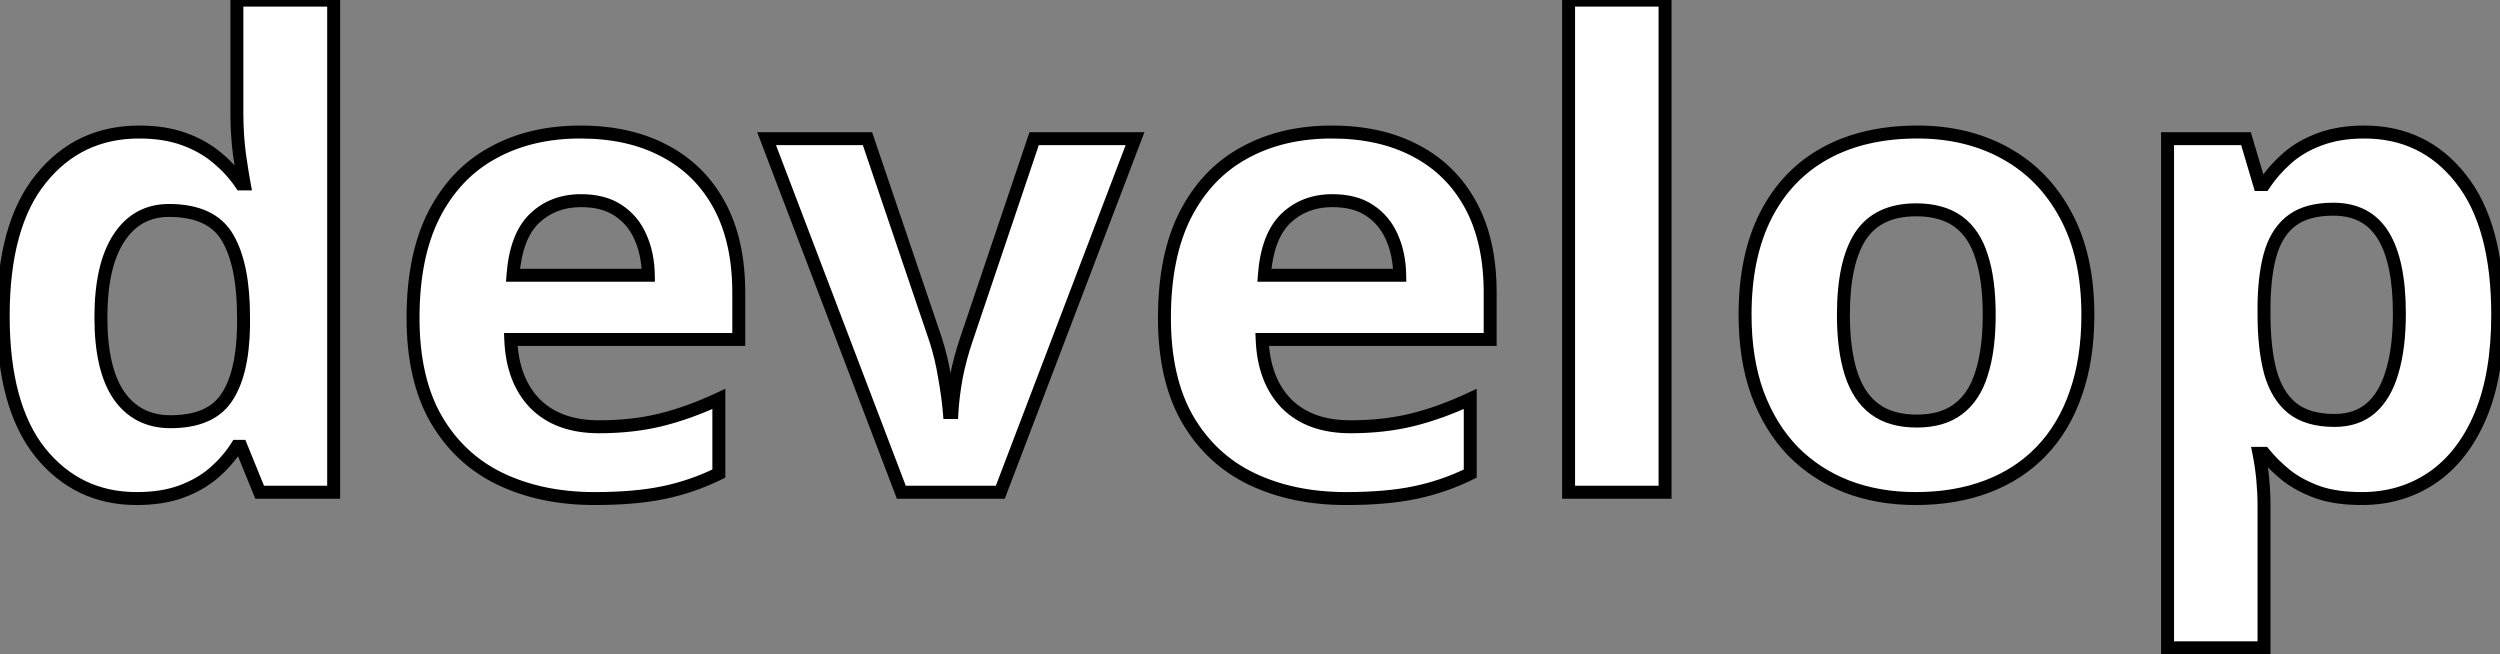 <svg width="386" height="101" viewBox="0 0 386 101" fill="none" xmlns="http://www.w3.org/2000/svg">
<rect x="0" y="0" width="386" height="101" fill="#808080" stroke="none"/>
<path d="M21.098 76.977C15.01 76.977 10.046 74.6 6.205 69.848C2.396 65.062 0.492 58.047 0.492 48.803C0.492 39.46 2.429 32.397 6.303 27.611C10.176 22.794 15.238 20.385 21.488 20.385C24.092 20.385 26.387 20.743 28.373 21.459C30.359 22.175 32.068 23.135 33.5 24.34C34.965 25.544 36.202 26.895 37.211 28.393H37.699C37.504 27.351 37.26 25.821 36.967 23.803C36.706 21.752 36.576 19.652 36.576 17.504V0.023H51.518V76H40.092L37.211 68.92H36.576C35.632 70.417 34.444 71.784 33.012 73.022C31.612 74.226 29.936 75.186 27.982 75.902C26.029 76.618 23.734 76.977 21.098 76.977ZM26.322 65.111C30.391 65.111 33.256 63.907 34.916 61.498C36.609 59.057 37.504 55.395 37.602 50.512V48.9C37.602 43.594 36.788 39.542 35.16 36.742C33.533 33.91 30.505 32.494 26.078 32.494C22.79 32.494 20.219 33.91 18.363 36.742C16.508 39.574 15.58 43.66 15.58 48.998C15.58 54.337 16.508 58.357 18.363 61.059C20.251 63.76 22.904 65.111 26.322 65.111ZM89.603 20.385C94.649 20.385 98.995 21.361 102.641 23.314C106.286 25.235 109.102 28.035 111.088 31.713C113.074 35.391 114.066 39.883 114.066 45.19V52.416H78.861C79.024 56.615 80.277 59.919 82.621 62.328C84.997 64.704 88.285 65.893 92.484 65.893C95.967 65.893 99.158 65.534 102.055 64.818C104.952 64.102 107.93 63.028 110.99 61.596V73.119C108.288 74.454 105.456 75.43 102.494 76.049C99.564 76.667 96 76.977 91.801 76.977C86.332 76.977 81.482 75.967 77.25 73.949C73.051 71.931 69.747 68.855 67.338 64.721C64.962 60.587 63.773 55.378 63.773 49.096C63.773 42.715 64.848 37.41 66.996 33.178C69.177 28.913 72.204 25.723 76.078 23.607C79.952 21.459 84.46 20.385 89.603 20.385ZM89.701 30.98C86.804 30.98 84.395 31.908 82.475 33.764C80.587 35.619 79.496 38.533 79.203 42.504H100.102C100.069 40.29 99.662 38.321 98.881 36.596C98.132 34.87 96.993 33.503 95.463 32.494C93.966 31.485 92.045 30.98 89.701 30.98ZM139.164 76L118.363 21.41H133.939L144.486 52.514C145.072 54.337 145.528 56.257 145.854 58.275C146.212 60.294 146.456 62.1 146.586 63.695H146.977C147.074 61.97 147.302 60.131 147.66 58.178C148.051 56.225 148.555 54.337 149.174 52.514L159.672 21.41H175.248L154.447 76H139.164ZM205.619 20.385C210.665 20.385 215.01 21.361 218.656 23.314C222.302 25.235 225.118 28.035 227.104 31.713C229.089 35.391 230.082 39.883 230.082 45.19V52.416H194.877C195.04 56.615 196.293 59.919 198.637 62.328C201.013 64.704 204.301 65.893 208.5 65.893C211.983 65.893 215.173 65.534 218.07 64.818C220.967 64.102 223.946 63.028 227.006 61.596V73.119C224.304 74.454 221.472 75.43 218.51 76.049C215.58 76.667 212.016 76.977 207.816 76.977C202.348 76.977 197.497 75.967 193.266 73.949C189.066 71.931 185.762 68.855 183.354 64.721C180.977 60.587 179.789 55.378 179.789 49.096C179.789 42.715 180.863 37.41 183.012 33.178C185.193 28.913 188.22 25.723 192.094 23.607C195.967 21.459 200.476 20.385 205.619 20.385ZM205.717 30.98C202.82 30.98 200.411 31.908 198.49 33.764C196.602 35.619 195.512 38.533 195.219 42.504H216.117C216.085 40.29 215.678 38.321 214.896 36.596C214.148 34.87 213.008 33.503 211.479 32.494C209.981 31.485 208.061 30.98 205.717 30.98ZM257.084 76H242.191V0.023H257.084V76ZM322.367 48.607C322.367 53.165 321.749 57.201 320.512 60.717C319.307 64.232 317.533 67.211 315.189 69.652C312.878 72.061 310.079 73.884 306.791 75.121C303.536 76.358 299.857 76.977 295.756 76.977C291.915 76.977 288.383 76.358 285.16 75.121C281.97 73.884 279.187 72.061 276.811 69.652C274.467 67.211 272.644 64.232 271.342 60.717C270.072 57.201 269.438 53.165 269.438 48.607C269.438 42.553 270.512 37.426 272.66 33.227C274.809 29.027 277.868 25.837 281.84 23.656C285.811 21.475 290.548 20.385 296.049 20.385C301.16 20.385 305.684 21.475 309.623 23.656C313.594 25.837 316.703 29.027 318.949 33.227C321.228 37.426 322.367 42.553 322.367 48.607ZM284.623 48.607C284.623 52.188 285.014 55.199 285.795 57.641C286.576 60.082 287.797 61.921 289.457 63.158C291.117 64.395 293.282 65.014 295.951 65.014C298.588 65.014 300.72 64.395 302.348 63.158C304.008 61.921 305.212 60.082 305.961 57.641C306.742 55.199 307.133 52.188 307.133 48.607C307.133 44.994 306.742 41.999 305.961 39.623C305.212 37.214 304.008 35.408 302.348 34.203C300.688 32.999 298.523 32.397 295.854 32.397C291.915 32.397 289.05 33.747 287.26 36.449C285.502 39.151 284.623 43.204 284.623 48.607ZM365.043 20.385C371.195 20.385 376.16 22.777 379.936 27.562C383.744 32.348 385.648 39.363 385.648 48.607C385.648 54.792 384.753 60.001 382.963 64.232C381.173 68.432 378.699 71.606 375.541 73.754C372.383 75.902 368.754 76.977 364.652 76.977C362.016 76.977 359.753 76.651 357.865 76C355.977 75.316 354.366 74.454 353.031 73.412C351.697 72.338 350.541 71.199 349.564 69.994H348.783C349.044 71.296 349.239 72.631 349.369 73.998C349.499 75.365 349.564 76.7 349.564 78.002V100.023H334.672V21.41H346.781L348.881 28.49H349.564C350.541 27.025 351.729 25.674 353.129 24.438C354.529 23.201 356.205 22.224 358.158 21.508C360.144 20.759 362.439 20.385 365.043 20.385ZM360.258 32.299C357.654 32.299 355.587 32.836 354.057 33.91C352.527 34.984 351.404 36.596 350.688 38.744C350.004 40.893 349.63 43.611 349.564 46.898V48.51C349.564 52.025 349.89 55.004 350.541 57.445C351.225 59.887 352.348 61.742 353.91 63.012C355.505 64.281 357.686 64.916 360.453 64.916C362.732 64.916 364.604 64.281 366.068 63.012C367.533 61.742 368.624 59.887 369.34 57.445C370.089 54.971 370.463 51.96 370.463 48.412C370.463 43.074 369.633 39.053 367.973 36.352C366.312 33.65 363.741 32.299 360.258 32.299Z" fill="white"/>
<path d="M6.205 69.848L5.423 70.47L5.427 70.476L6.205 69.848ZM6.303 27.611L7.08 28.241L7.082 28.238L6.303 27.611ZM33.5 24.34L32.856 25.105L32.865 25.112L33.5 24.34ZM37.211 28.393L36.382 28.951L36.679 29.393H37.211V28.393ZM37.699 28.393V29.393H38.904L38.682 28.208L37.699 28.393ZM36.967 23.803L35.975 23.929L35.976 23.938L35.977 23.946L36.967 23.803ZM36.576 0.023V-0.977H35.576V0.023H36.576ZM51.518 0.023H52.518V-0.977H51.518V0.023ZM51.518 76V77H52.518V76H51.518ZM40.092 76L39.166 76.377L39.419 77H40.092V76ZM37.211 68.92L38.137 68.543L37.884 67.92H37.211V68.92ZM36.576 68.92V67.92H36.025L35.73 68.387L36.576 68.92ZM33.012 73.022L33.664 73.779L33.665 73.778L33.012 73.022ZM34.916 61.498L34.094 60.928L34.093 60.931L34.916 61.498ZM37.602 50.512L38.601 50.532L38.602 50.522V50.512H37.602ZM35.16 36.742L34.293 37.24L34.296 37.245L35.16 36.742ZM18.363 61.059L17.539 61.625L17.544 61.631L18.363 61.059ZM21.098 75.977C15.314 75.977 10.635 73.738 6.983 69.219L5.427 70.476C9.457 75.463 14.707 77.977 21.098 77.977V75.977ZM6.987 69.225C3.376 64.687 1.492 57.932 1.492 48.803H-0.508C-0.508 58.163 1.417 65.438 5.423 70.47L6.987 69.225ZM1.492 48.803C1.492 39.576 3.408 32.776 7.08 28.241L5.525 26.982C1.45 32.017 -0.508 39.344 -0.508 48.803H1.492ZM7.082 28.238C10.764 23.659 15.537 21.385 21.488 21.385V19.385C14.939 19.385 9.589 21.928 5.523 26.985L7.082 28.238ZM21.488 21.385C24.003 21.385 26.179 21.731 28.034 22.4L28.712 20.518C26.596 19.755 24.182 19.385 21.488 19.385V21.385ZM28.034 22.4C29.922 23.081 31.525 23.986 32.856 25.105L34.144 23.575C32.61 22.285 30.795 21.269 28.712 20.518L28.034 22.4ZM32.865 25.112C34.259 26.258 35.429 27.538 36.382 28.951L38.04 27.834C36.974 26.252 35.671 24.83 34.135 23.567L32.865 25.112ZM37.211 29.393H37.699V27.393H37.211V29.393ZM38.682 28.208C38.491 27.187 38.249 25.674 37.956 23.659L35.977 23.946C36.271 25.968 36.517 27.515 36.716 28.577L38.682 28.208ZM37.959 23.677C37.704 21.669 37.576 19.612 37.576 17.504H35.576C35.576 19.693 35.709 21.834 35.975 23.929L37.959 23.677ZM37.576 17.504V0.023H35.576V17.504H37.576ZM36.576 1.023H51.518V-0.977H36.576V1.023ZM50.518 0.023V76H52.518V0.023H50.518ZM51.518 75H40.092V77H51.518V75ZM41.018 75.623L38.137 68.543L36.285 69.297L39.166 76.377L41.018 75.623ZM37.211 67.92H36.576V69.92H37.211V67.92ZM35.73 68.387C34.843 69.795 33.721 71.088 32.358 72.265L33.665 73.778C35.167 72.481 36.422 71.04 37.422 69.453L35.73 68.387ZM32.359 72.263C31.061 73.38 29.493 74.284 27.638 74.963L28.327 76.841C30.378 76.089 32.163 75.072 33.664 73.779L32.359 72.263ZM27.638 74.963C25.82 75.63 23.647 75.977 21.098 75.977V77.977C23.822 77.977 26.238 77.607 28.327 76.841L27.638 74.963ZM26.322 66.111C30.581 66.111 33.825 64.843 35.739 62.066L34.093 60.931C32.686 62.971 30.202 64.111 26.322 64.111V66.111ZM35.738 62.068C37.594 59.391 38.502 55.497 38.601 50.532L36.602 50.492C36.506 55.292 35.624 58.722 34.094 60.928L35.738 62.068ZM38.602 50.512V48.9H36.602V50.512H38.602ZM38.602 48.9C38.602 43.519 37.781 39.26 36.025 36.24L34.296 37.245C35.795 39.823 36.602 43.67 36.602 48.9H38.602ZM36.027 36.244C34.16 32.994 30.719 31.494 26.078 31.494V33.494C30.291 33.494 32.906 34.826 34.293 37.24L36.027 36.244ZM26.078 31.494C22.441 31.494 19.56 33.09 17.527 36.194L19.2 37.29C20.877 34.73 23.14 33.494 26.078 33.494V31.494ZM17.527 36.194C15.52 39.258 14.58 43.568 14.58 48.998H16.58C16.58 43.751 17.496 39.891 19.2 37.29L17.527 36.194ZM14.58 48.998C14.58 54.423 15.518 58.681 17.539 61.625L19.188 60.492C17.498 58.032 16.58 54.25 16.58 48.998H14.58ZM17.544 61.631C19.627 64.612 22.592 66.111 26.322 66.111V64.111C23.216 64.111 20.876 62.908 19.183 60.486L17.544 61.631ZM102.641 23.314L102.168 24.196L102.175 24.199L102.641 23.314ZM111.088 31.713L110.208 32.188L111.088 31.713ZM114.066 52.416V53.416H115.066V52.416H114.066ZM78.861 52.416V51.416H77.822L77.862 52.455L78.861 52.416ZM82.621 62.328L81.904 63.026L81.914 63.035L82.621 62.328ZM110.99 61.596H111.99V60.023L110.566 60.69L110.99 61.596ZM110.99 73.119L111.433 74.016L111.99 73.74V73.119H110.99ZM102.494 76.049L102.29 75.07L102.288 75.07L102.494 76.049ZM77.25 73.949L76.817 74.85L76.82 74.852L77.25 73.949ZM67.338 64.721L66.471 65.219L66.474 65.224L67.338 64.721ZM66.996 33.178L66.106 32.722L66.104 32.725L66.996 33.178ZM76.078 23.607L76.558 24.485L76.563 24.482L76.078 23.607ZM82.475 33.764L81.78 33.044L81.774 33.05L82.475 33.764ZM79.203 42.504L78.206 42.43L78.127 43.504H79.203V42.504ZM100.102 42.504V43.504H101.116L101.101 42.489L100.102 42.504ZM98.881 36.596L97.963 36.994L97.967 37.001L97.97 37.008L98.881 36.596ZM95.463 32.494L94.904 33.323L94.912 33.329L95.463 32.494ZM89.603 21.385C94.52 21.385 98.696 22.336 102.168 24.196L103.113 22.433C99.293 20.387 94.778 19.385 89.603 19.385V21.385ZM102.175 24.199C105.642 26.026 108.315 28.681 110.208 32.188L111.968 31.238C109.889 27.387 106.931 24.444 103.107 22.43L102.175 24.199ZM110.208 32.188C112.096 35.686 113.066 40.006 113.066 45.19H115.066C115.066 39.761 114.051 35.096 111.968 31.238L110.208 32.188ZM113.066 45.19V52.416H115.066V45.19H113.066ZM114.066 51.416H78.861V53.416H114.066V51.416ZM77.862 52.455C78.032 56.837 79.348 60.398 81.904 63.026L83.338 61.631C81.207 59.44 80.016 56.394 79.861 52.377L77.862 52.455ZM81.914 63.035C84.522 65.643 88.09 66.893 92.484 66.893V64.893C88.481 64.893 85.473 63.766 83.328 61.621L81.914 63.035ZM92.484 66.893C96.035 66.893 99.307 66.528 102.295 65.789L101.815 63.848C99.008 64.541 95.9 64.893 92.484 64.893V66.893ZM102.295 65.789C105.263 65.055 108.303 63.958 111.414 62.501L110.566 60.69C107.558 62.098 104.641 63.149 101.815 63.848L102.295 65.789ZM109.99 61.596V73.119H111.99V61.596H109.99ZM110.547 72.223C107.922 73.52 105.17 74.469 102.29 75.07L102.699 77.028C105.743 76.392 108.655 75.388 111.433 74.016L110.547 72.223ZM102.288 75.07C99.447 75.67 95.956 75.977 91.801 75.977V77.977C96.044 77.977 99.682 77.665 102.701 77.027L102.288 75.07ZM91.801 75.977C86.456 75.977 81.757 74.991 77.68 73.047L76.82 74.852C81.206 76.944 86.208 77.977 91.801 77.977V75.977ZM77.683 73.048C73.669 71.119 70.513 68.184 68.202 64.217L66.474 65.224C68.981 69.526 72.432 72.743 76.817 74.85L77.683 73.048ZM68.205 64.222C65.939 60.281 64.773 55.257 64.773 49.096H62.773C62.773 55.499 63.984 60.893 66.471 65.219L68.205 64.222ZM64.773 49.096C64.773 42.821 65.831 37.682 67.888 33.63L66.104 32.725C63.865 37.137 62.773 42.61 62.773 49.096H64.773ZM67.886 33.633C69.984 29.532 72.875 26.496 76.558 24.485L75.599 22.73C71.534 24.95 68.37 28.295 66.106 32.722L67.886 33.633ZM76.563 24.482C80.266 22.428 84.602 21.385 89.603 21.385V19.385C84.318 19.385 79.638 20.49 75.593 22.733L76.563 24.482ZM89.701 29.98C86.569 29.98 83.903 30.993 81.78 33.044L83.169 34.483C84.887 32.824 87.039 31.98 89.701 31.98V29.98ZM81.774 33.05C79.643 35.144 78.508 38.335 78.206 42.43L80.2 42.578C80.484 38.73 81.53 36.094 83.175 34.477L81.774 33.05ZM79.203 43.504H100.102V41.504H79.203V43.504ZM101.101 42.489C101.067 40.161 100.638 38.053 99.792 36.183L97.97 37.008C98.686 38.589 99.071 40.419 99.102 42.519L101.101 42.489ZM99.798 36.198C98.974 34.299 97.71 32.778 96.013 31.659L94.912 33.329C96.276 34.228 97.29 35.442 97.963 36.994L99.798 36.198ZM96.022 31.665C94.316 30.516 92.185 29.98 89.701 29.98V31.98C91.905 31.98 93.615 32.454 94.904 33.323L96.022 31.665ZM139.164 76L138.23 76.356L138.475 77H139.164V76ZM118.363 21.41V20.41H116.912L117.429 21.766L118.363 21.41ZM133.939 21.41L134.886 21.089L134.656 20.41H133.939V21.41ZM144.486 52.514L145.438 52.208L145.436 52.2L145.433 52.193L144.486 52.514ZM145.854 58.275L144.866 58.435L144.868 58.442L144.869 58.45L145.854 58.275ZM146.586 63.695L145.589 63.777L145.664 64.695H146.586V63.695ZM146.977 63.695V64.695H147.922L147.975 63.752L146.977 63.695ZM147.66 58.178L146.68 57.982L146.678 57.989L146.677 57.997L147.66 58.178ZM149.174 52.514L150.121 52.835L150.121 52.834L149.174 52.514ZM159.672 21.41V20.41H158.954L158.724 21.09L159.672 21.41ZM175.248 21.41L176.183 21.766L176.699 20.41H175.248V21.41ZM154.447 76V77H155.136L155.382 76.356L154.447 76ZM140.099 75.644L119.298 21.054L117.429 21.766L138.23 76.356L140.099 75.644ZM118.363 22.41H133.939V20.41H118.363V22.41ZM132.992 21.731L143.539 52.835L145.433 52.193L134.886 21.089L132.992 21.731ZM143.534 52.82C144.104 54.592 144.548 56.463 144.866 58.435L146.841 58.116C146.508 56.051 146.041 54.082 145.438 52.208L143.534 52.82ZM144.869 58.45C145.223 60.446 145.462 62.22 145.589 63.777L147.583 63.614C147.449 61.98 147.2 60.142 146.838 58.101L144.869 58.45ZM146.586 64.695H146.977V62.695H146.586V64.695ZM147.975 63.752C148.07 62.074 148.292 60.276 148.644 58.358L146.677 57.997C146.312 59.986 146.078 61.866 145.978 63.639L147.975 63.752ZM148.641 58.374C149.023 56.462 149.517 54.615 150.121 52.835L148.227 52.192C147.594 54.058 147.078 55.987 146.68 57.982L148.641 58.374ZM150.121 52.834L160.619 21.73L158.724 21.09L148.226 52.194L150.121 52.834ZM159.672 22.41H175.248V20.41H159.672V22.41ZM174.314 21.054L153.513 75.644L155.382 76.356L176.183 21.766L174.314 21.054ZM154.447 75H139.164V77H154.447V75ZM218.656 23.314L218.184 24.196L218.19 24.199L218.656 23.314ZM227.104 31.713L226.224 32.188L227.104 31.713ZM230.082 52.416V53.416H231.082V52.416H230.082ZM194.877 52.416V51.416H193.837L193.878 52.455L194.877 52.416ZM198.637 62.328L197.92 63.026L197.93 63.035L198.637 62.328ZM227.006 61.596H228.006V60.023L226.582 60.69L227.006 61.596ZM227.006 73.119L227.449 74.016L228.006 73.74V73.119H227.006ZM218.51 76.049L218.305 75.07L218.303 75.07L218.51 76.049ZM193.266 73.949L192.832 74.85L192.835 74.852L193.266 73.949ZM183.354 64.721L182.487 65.219L182.489 65.224L183.354 64.721ZM183.012 33.178L182.121 32.722L182.12 32.725L183.012 33.178ZM192.094 23.607L192.573 24.485L192.579 24.482L192.094 23.607ZM198.49 33.764L197.795 33.044L197.789 33.05L198.49 33.764ZM195.219 42.504L194.221 42.43L194.142 43.504H195.219V42.504ZM216.117 42.504V43.504H217.132L217.117 42.489L216.117 42.504ZM214.896 36.596L213.979 36.994L213.982 37.001L213.986 37.008L214.896 36.596ZM211.479 32.494L210.92 33.323L210.928 33.329L211.479 32.494ZM205.619 21.385C210.536 21.385 214.712 22.336 218.184 24.196L219.128 22.433C215.309 20.387 210.794 19.385 205.619 19.385V21.385ZM218.19 24.199C221.658 26.026 224.331 28.681 226.224 32.188L227.983 31.238C225.905 27.387 222.946 24.444 219.122 22.43L218.19 24.199ZM226.224 32.188C228.112 35.686 229.082 40.006 229.082 45.19H231.082C231.082 39.761 230.066 35.096 227.983 31.238L226.224 32.188ZM229.082 45.19V52.416H231.082V45.19H229.082ZM230.082 51.416H194.877V53.416H230.082V51.416ZM193.878 52.455C194.048 56.837 195.364 60.398 197.92 63.026L199.353 61.631C197.222 59.44 196.032 56.394 195.876 52.377L193.878 52.455ZM197.93 63.035C200.538 65.643 204.105 66.893 208.5 66.893V64.893C204.496 64.893 201.488 63.766 199.344 61.621L197.93 63.035ZM208.5 66.893C212.051 66.893 215.323 66.528 218.31 65.789L217.83 63.848C215.023 64.541 211.915 64.893 208.5 64.893V66.893ZM218.31 65.789C221.278 65.055 224.318 63.958 227.43 62.501L226.582 60.69C223.573 62.098 220.657 63.149 217.83 63.848L218.31 65.789ZM226.006 61.596V73.119H228.006V61.596H226.006ZM226.563 72.223C223.937 73.52 221.185 74.469 218.305 75.07L218.714 77.028C221.759 76.392 224.671 75.388 227.449 74.016L226.563 72.223ZM218.303 75.07C215.462 75.67 211.972 75.977 207.816 75.977V77.977C212.06 77.977 215.698 77.665 218.716 77.027L218.303 75.07ZM207.816 75.977C202.472 75.977 197.773 74.991 193.696 73.047L192.835 74.852C197.222 76.944 202.223 77.977 207.816 77.977V75.977ZM193.699 73.048C189.685 71.119 186.529 68.184 184.218 64.217L182.489 65.224C184.996 69.526 188.448 72.743 192.832 74.85L193.699 73.048ZM184.22 64.222C181.955 60.281 180.789 55.257 180.789 49.096H178.789C178.789 55.499 180 60.893 182.487 65.219L184.22 64.222ZM180.789 49.096C180.789 42.821 181.846 37.682 183.903 33.63L182.12 32.725C179.88 37.137 178.789 42.61 178.789 49.096H180.789ZM183.902 33.633C186 29.532 188.891 26.496 192.573 24.485L191.614 22.73C187.549 24.95 184.386 28.295 182.121 32.722L183.902 33.633ZM192.579 24.482C196.282 22.428 200.618 21.385 205.619 21.385V19.385C200.334 19.385 195.653 20.49 191.609 22.733L192.579 24.482ZM205.717 29.98C202.585 29.98 199.919 30.993 197.795 33.044L199.185 34.483C200.903 32.824 203.055 31.98 205.717 31.98V29.98ZM197.789 33.05C195.659 35.144 194.524 38.335 194.221 42.43L196.216 42.578C196.5 38.73 197.545 36.094 199.191 34.477L197.789 33.05ZM195.219 43.504H216.117V41.504H195.219V43.504ZM217.117 42.489C217.083 40.161 216.654 38.053 215.807 36.183L213.986 37.008C214.701 38.589 215.086 40.419 215.117 42.519L217.117 42.489ZM215.814 36.198C214.99 34.299 213.726 32.778 212.029 31.659L210.928 33.329C212.291 34.228 213.306 35.442 213.979 36.994L215.814 36.198ZM212.037 31.665C210.332 30.516 208.201 29.98 205.717 29.98V31.98C207.92 31.98 209.63 32.454 210.92 33.323L212.037 31.665ZM257.084 76V77H258.084V76H257.084ZM242.191 76H241.191V77H242.191V76ZM242.191 0.023V-0.977H241.191V0.023H242.191ZM257.084 0.023H258.084V-0.977H257.084V0.023ZM257.084 75H242.191V77H257.084V75ZM243.191 76V0.023H241.191V76H243.191ZM242.191 1.023H257.084V-0.977H242.191V1.023ZM256.084 0.023V76H258.084V0.023H256.084ZM320.512 60.717L319.568 60.385L319.566 60.393L320.512 60.717ZM315.189 69.652L314.468 68.96L314.468 68.96L315.189 69.652ZM306.791 75.121L306.439 74.185L306.436 74.186L306.791 75.121ZM285.16 75.121L284.799 76.053L284.802 76.055L285.16 75.121ZM276.811 69.652L276.089 70.345L276.099 70.355L276.811 69.652ZM271.342 60.717L270.401 61.056L270.404 61.064L271.342 60.717ZM309.623 23.656L309.139 24.531L309.142 24.533L309.623 23.656ZM318.949 33.227L318.067 33.698L318.07 33.703L318.949 33.227ZM289.457 63.158L290.055 62.356L289.457 63.158ZM302.348 63.158L301.75 62.356L301.743 62.362L302.348 63.158ZM305.961 57.641L305.008 57.336L305.005 57.347L305.961 57.641ZM305.961 39.623L305.006 39.92L305.008 39.928L305.011 39.935L305.961 39.623ZM287.26 36.449L286.426 35.897L286.422 35.904L287.26 36.449ZM321.367 48.607C321.367 53.076 320.761 56.997 319.568 60.385L321.455 61.049C322.737 57.406 323.367 53.253 323.367 48.607H321.367ZM319.566 60.393C318.404 63.784 316.701 66.633 314.468 68.96L315.911 70.345C318.365 67.788 320.211 64.681 321.458 61.041L319.566 60.393ZM314.468 68.96C312.265 71.255 309.594 72.998 306.439 74.185L307.143 76.057C310.563 74.77 313.491 72.867 315.911 70.345L314.468 68.96ZM306.436 74.186C303.312 75.373 299.757 75.977 295.756 75.977V77.977C299.958 77.977 303.759 77.343 307.146 76.056L306.436 74.186ZM295.756 75.977C292.023 75.977 288.615 75.376 285.519 74.188L284.802 76.055C288.151 77.34 291.806 77.977 295.756 77.977V75.977ZM285.522 74.189C282.462 73.002 279.798 71.257 277.522 68.95L276.099 70.355C278.575 72.865 281.478 74.766 284.799 76.053L285.522 74.189ZM277.532 68.96C275.293 66.628 273.539 63.77 272.28 60.37L270.404 61.064C271.749 64.695 273.641 67.794 276.089 70.345L277.532 68.96ZM272.282 60.377C271.06 56.991 270.438 53.074 270.438 48.607H268.438C268.438 53.256 269.085 57.411 270.401 61.056L272.282 60.377ZM270.438 48.607C270.438 42.667 271.492 37.706 273.55 33.682L271.77 32.771C269.532 37.146 268.438 42.438 268.438 48.607H270.438ZM273.55 33.682C275.612 29.653 278.533 26.613 282.321 24.533L281.358 22.78C277.204 25.061 274.005 28.401 271.77 32.771L273.55 33.682ZM282.321 24.533C286.117 22.448 290.68 21.385 296.049 21.385V19.385C290.415 19.385 285.506 20.502 281.358 22.78L282.321 24.533ZM296.049 21.385C301.013 21.385 305.367 22.443 309.139 24.531L310.107 22.781C306.001 20.508 301.306 19.385 296.049 19.385V21.385ZM309.142 24.533C312.934 26.616 315.908 29.661 318.067 33.698L319.831 32.755C317.498 28.394 314.255 25.059 310.104 22.78L309.142 24.533ZM318.07 33.703C320.251 37.722 321.367 42.676 321.367 48.607H323.367C323.367 42.43 322.205 37.129 319.828 32.75L318.07 33.703ZM283.623 48.607C283.623 52.254 284.02 55.375 284.842 57.945L286.747 57.336C286.007 55.023 285.623 52.123 285.623 48.607H283.623ZM284.842 57.945C285.672 60.538 286.996 62.572 288.86 63.96L290.055 62.356C288.598 61.271 287.48 59.627 286.747 57.336L284.842 57.945ZM288.86 63.96C290.737 65.359 293.129 66.014 295.951 66.014V64.014C293.435 64.014 291.498 63.432 290.055 62.356L288.86 63.96ZM295.951 66.014C298.743 66.014 301.106 65.358 302.953 63.954L301.743 62.362C300.334 63.433 298.433 64.014 295.951 64.014V66.014ZM302.945 63.96C304.812 62.569 306.121 60.53 306.917 57.934L305.005 57.347C304.304 59.634 303.203 61.274 301.75 62.356L302.945 63.96ZM306.913 57.945C307.736 55.375 308.133 52.254 308.133 48.607H306.133C306.133 52.123 305.748 55.023 305.009 57.336L306.913 57.945ZM308.133 48.607C308.133 44.931 307.736 41.822 306.911 39.311L305.011 39.935C305.748 42.177 306.133 45.057 306.133 48.607H308.133ZM306.916 39.326C306.118 36.76 304.807 34.752 302.935 33.394L301.76 35.013C303.209 36.063 304.306 37.669 305.006 39.92L306.916 39.326ZM302.935 33.394C301.059 32.033 298.67 31.396 295.854 31.396V33.397C298.375 33.397 300.316 33.965 301.76 35.013L302.935 33.394ZM295.854 31.396C291.662 31.396 288.443 32.853 286.426 35.897L288.093 37.002C289.657 34.642 292.167 33.397 295.854 33.397V31.396ZM286.422 35.904C284.509 38.844 283.623 43.127 283.623 48.607H285.623C285.623 43.28 286.495 39.458 288.098 36.995L286.422 35.904ZM379.936 27.562L379.151 28.182L379.153 28.185L379.936 27.562ZM382.963 64.232L383.883 64.625L383.884 64.622L382.963 64.232ZM375.541 73.754L374.978 72.927L375.541 73.754ZM357.865 76L357.525 76.94L357.532 76.943L357.539 76.945L357.865 76ZM353.031 73.412L352.404 74.191L352.41 74.196L352.416 74.2L353.031 73.412ZM349.564 69.994L350.341 69.364L350.041 68.994H349.564V69.994ZM348.783 69.994V68.994H347.563L347.803 70.19L348.783 69.994ZM349.564 100.023V101.023H350.564V100.023H349.564ZM334.672 100.023H333.672V101.023H334.672V100.023ZM334.672 21.41V20.41H333.672V21.41H334.672ZM346.781 21.41L347.74 21.126L347.528 20.41H346.781V21.41ZM348.881 28.49L347.922 28.774L348.134 29.49H348.881V28.49ZM349.564 28.49V29.49H350.1L350.397 29.045L349.564 28.49ZM353.129 24.438L353.791 25.187L353.129 24.438ZM358.158 21.508L358.502 22.447L358.511 22.444L358.158 21.508ZM350.688 38.744L349.739 38.428L349.735 38.441L350.688 38.744ZM349.564 46.898L348.565 46.879L348.564 46.889V46.898H349.564ZM350.541 57.445L349.575 57.703L349.578 57.715L350.541 57.445ZM353.91 63.012L353.28 63.788L353.287 63.794L353.91 63.012ZM369.34 57.445L368.383 57.156L368.38 57.164L369.34 57.445ZM365.043 21.385C370.893 21.385 375.566 23.64 379.151 28.182L380.721 26.943C376.753 21.915 371.498 19.385 365.043 19.385V21.385ZM379.153 28.185C382.765 32.723 384.648 39.478 384.648 48.607H386.648C386.648 39.247 384.724 31.972 380.718 26.94L379.153 28.185ZM384.648 48.607C384.648 54.702 383.765 59.769 382.042 63.843L383.884 64.622C385.741 60.232 386.648 54.883 386.648 48.607H384.648ZM382.043 63.84C380.313 67.898 377.949 70.906 374.978 72.927L376.104 74.581C379.448 72.305 382.032 68.965 383.883 64.625L382.043 63.84ZM374.978 72.927C371.999 74.954 368.569 75.977 364.652 75.977V77.977C368.939 77.977 372.768 76.85 376.104 74.581L374.978 72.927ZM364.652 75.977C362.093 75.977 359.947 75.66 358.191 75.055L357.539 76.945C359.56 77.642 361.938 77.977 364.652 77.977V75.977ZM358.206 75.06C356.399 74.406 354.884 73.59 353.647 72.624L352.416 74.2C353.847 75.318 355.556 76.227 357.525 76.94L358.206 75.06ZM353.658 72.633C352.373 71.599 351.269 70.508 350.341 69.364L348.788 70.624C349.813 71.889 351.02 73.077 352.404 74.191L353.658 72.633ZM349.564 68.994H348.783V70.994H349.564V68.994ZM347.803 70.19C348.056 71.458 348.247 72.758 348.374 74.093L350.365 73.903C350.231 72.503 350.031 71.135 349.764 69.798L347.803 70.19ZM348.374 74.093C348.501 75.43 348.564 76.733 348.564 78.002H350.564C350.564 76.666 350.498 75.3 350.365 73.903L348.374 74.093ZM348.564 78.002V100.023H350.564V78.002H348.564ZM349.564 99.023H334.672V101.023H349.564V99.023ZM335.672 100.023V21.41H333.672V100.023H335.672ZM334.672 22.41H346.781V20.41H334.672V22.41ZM345.823 21.695L347.922 28.774L349.84 28.206L347.74 21.126L345.823 21.695ZM348.881 29.49H349.564V27.49H348.881V29.49ZM350.397 29.045C351.322 27.656 352.452 26.37 353.791 25.187L352.467 23.688C351.006 24.979 349.76 26.395 348.732 27.936L350.397 29.045ZM353.791 25.187C355.088 24.041 356.653 23.125 358.502 22.447L357.814 20.569C355.757 21.323 353.97 22.36 352.467 23.688L353.791 25.187ZM358.511 22.444C360.362 21.746 362.533 21.385 365.043 21.385V19.385C362.345 19.385 359.926 19.773 357.805 20.572L358.511 22.444ZM360.258 31.299C357.526 31.299 355.235 31.861 353.482 33.092L354.631 34.729C355.938 33.811 357.781 33.299 360.258 33.299V31.299ZM353.482 33.092C351.742 34.313 350.508 36.12 349.739 38.428L351.636 39.06C352.299 37.071 353.311 35.656 354.631 34.729L353.482 33.092ZM349.735 38.441C349.012 40.713 348.631 43.535 348.565 46.879L350.564 46.918C350.628 43.687 350.996 41.073 351.64 39.047L349.735 38.441ZM348.564 46.898V48.51H350.564V46.898H348.564ZM348.564 48.51C348.564 52.081 348.895 55.152 349.575 57.703L351.507 57.188C350.885 54.856 350.564 51.97 350.564 48.51H348.564ZM349.578 57.715C350.303 60.303 351.519 62.358 353.28 63.788L354.541 62.236C353.176 61.127 352.146 59.47 351.504 57.176L349.578 57.715ZM353.287 63.794C355.113 65.248 357.54 65.916 360.453 65.916V63.916C357.832 63.916 355.897 63.315 354.533 62.229L353.287 63.794ZM360.453 65.916C362.928 65.916 365.046 65.221 366.723 63.767L365.413 62.256C364.161 63.341 362.536 63.916 360.453 63.916V65.916ZM366.723 63.767C368.372 62.339 369.546 60.296 370.299 57.727L368.38 57.164C367.702 59.478 366.695 61.146 365.413 62.256L366.723 63.767ZM370.297 57.735C371.082 55.139 371.463 52.025 371.463 48.412H369.463C369.463 51.896 369.095 54.803 368.383 57.156L370.297 57.735ZM371.463 48.412C371.463 43.001 370.627 38.761 368.825 35.828L367.121 36.875C368.639 39.345 369.463 43.146 369.463 48.412H371.463ZM368.825 35.828C366.962 32.797 364.047 31.299 360.258 31.299V33.299C363.434 33.299 365.663 34.503 367.121 36.875L368.825 35.828Z" fill="black"/>
</svg>
